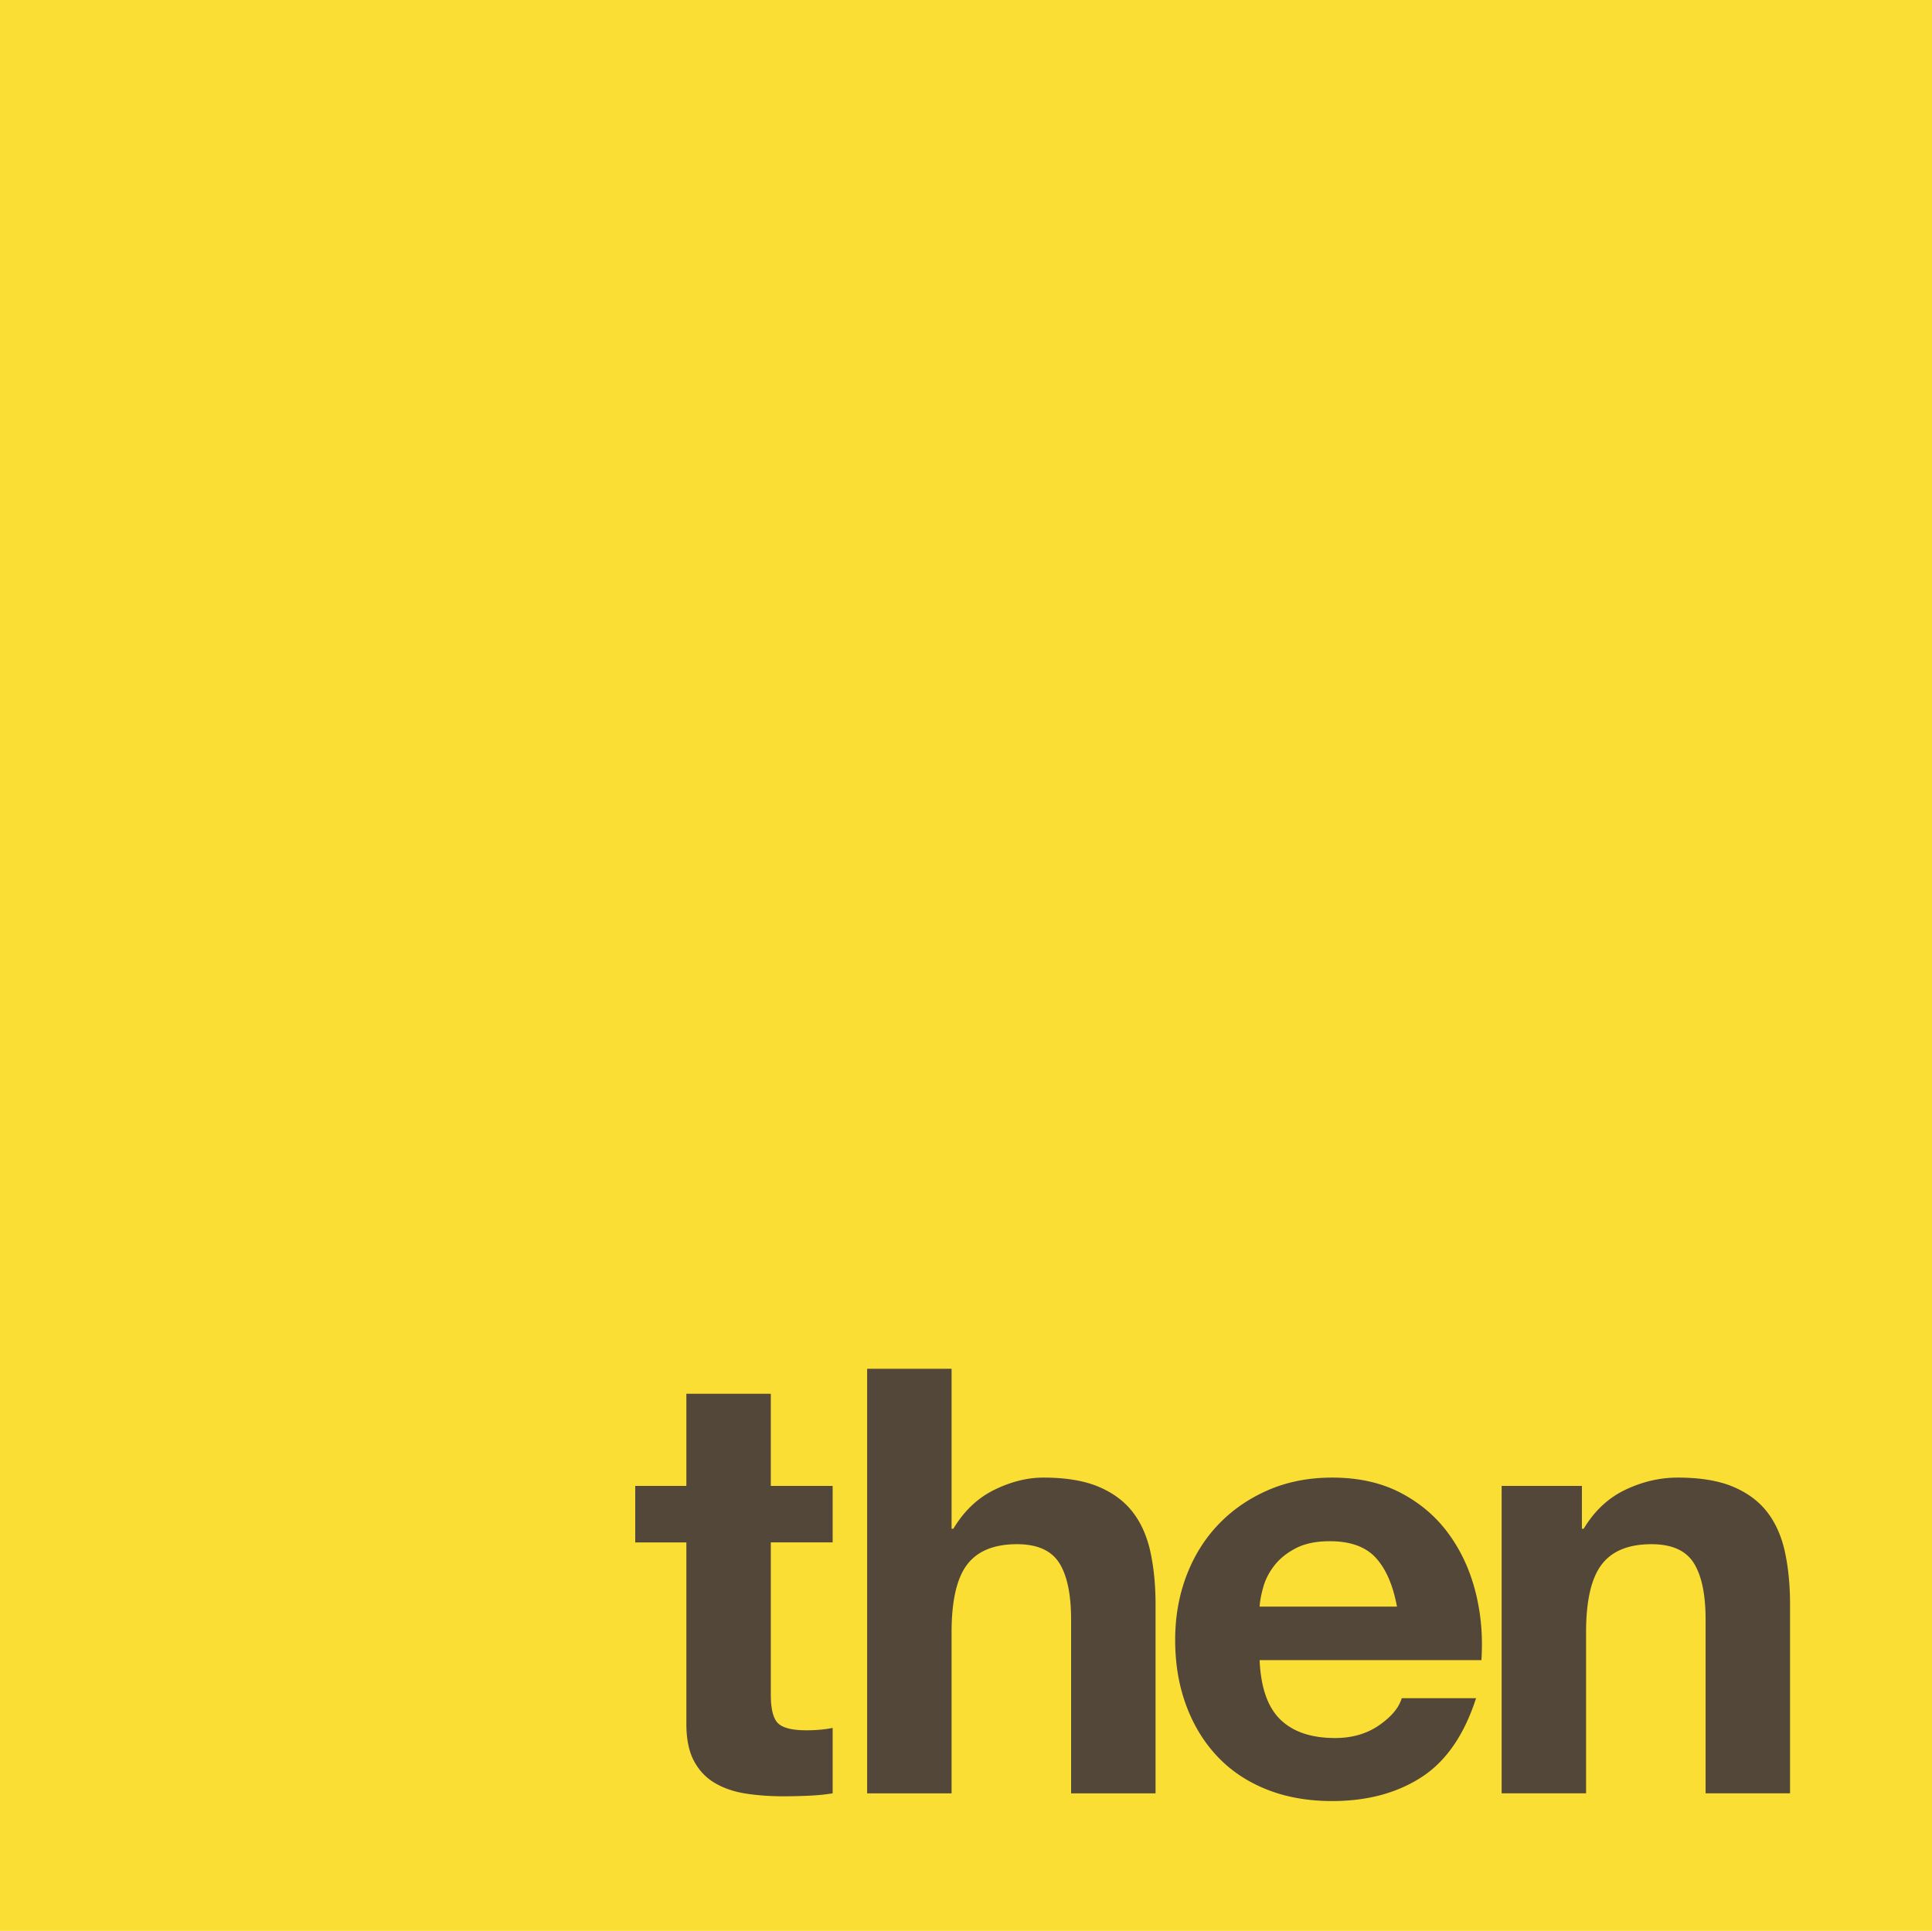 <svg xmlns="http://www.w3.org/2000/svg" viewBox="0 0 255.833 255.717">
  <path fill="#fbde34" d="M0 0h255.833v255.717H0z"/>
  <path fill="#524739" d="M110.259 196.787v7.48h-8.19v20.16c0 1.89.315 3.15.945 3.78.63.63 1.89.944 3.78.944.63 0 1.233-.026 1.811-.079.577-.051 1.129-.13 1.654-.236v8.662c-.945.158-1.996.262-3.15.315a75.043 75.043 0 0 1-3.386.078c-1.732 0-3.374-.117-4.921-.353-1.55-.237-2.914-.696-4.095-1.379-1.18-.682-2.114-1.653-2.795-2.913-.683-1.26-1.024-2.914-1.024-4.96v-24.018h-6.772v-7.481h6.772v-12.205h11.182v12.205zm15.748-15.512v21.182h.236c1.418-2.362 3.23-4.081 5.434-5.158 2.204-1.075 4.356-1.615 6.457-1.615 2.992 0 5.445.408 7.362 1.221 1.915.814 3.426 1.943 4.528 3.386 1.103 1.445 1.876 3.203 2.323 5.276.445 2.074.669 4.37.669 6.89v25.041h-11.182v-22.993c0-3.36-.525-5.867-1.574-7.52-1.051-1.654-2.914-2.481-5.591-2.481-3.045 0-5.25.906-6.615 2.717-1.365 1.81-2.047 4.79-2.047 8.937v21.34h-11.182v-56.223zm43.545 46.459c1.68 1.627 4.094 2.44 7.244 2.44 2.256 0 4.199-.563 5.827-1.693 1.627-1.128 2.625-2.322 2.992-3.582h9.843c-1.574 4.882-3.99 8.374-7.244 10.472-3.256 2.101-7.193 3.15-11.812 3.15-3.203 0-6.09-.511-8.662-1.535-2.572-1.024-4.752-2.48-6.536-4.37-1.785-1.89-3.163-4.147-4.134-6.772-.972-2.625-1.456-5.512-1.456-8.662 0-3.044.497-5.879 1.495-8.504.997-2.624 2.414-4.894 4.253-6.812 1.837-1.915 4.028-3.425 6.575-4.528 2.545-1.102 5.367-1.654 8.465-1.654 3.465 0 6.483.67 9.056 2.009 2.57 1.339 4.685 3.137 6.338 5.394 1.654 2.257 2.848 4.83 3.583 7.717.735 2.888.997 5.905.787 9.055h-29.37c.157 3.623 1.075 6.248 2.756 7.875zm12.638-21.419c-1.339-1.469-3.374-2.205-6.103-2.205-1.785 0-3.268.303-4.449.905-1.181.605-2.125 1.353-2.835 2.245-.708.893-1.208 1.838-1.496 2.835-.289.998-.46 1.89-.512 2.677h18.19c-.525-2.834-1.456-4.986-2.795-6.457zm27.284-9.528v5.67h.237c1.417-2.362 3.254-4.081 5.512-5.158 2.256-1.075 4.567-1.615 6.93-1.615 2.992 0 5.445.408 7.362 1.221 1.915.814 3.425 1.943 4.528 3.386 1.102 1.445 1.876 3.203 2.323 5.276.445 2.074.669 4.37.669 6.89v25.041h-11.182v-22.993c0-3.36-.525-5.867-1.575-7.52-1.05-1.654-2.913-2.481-5.59-2.481-3.046 0-5.25.906-6.615 2.717-1.366 1.81-2.048 4.79-2.048 8.937v21.34h-11.181v-40.711z"/>
</svg>
